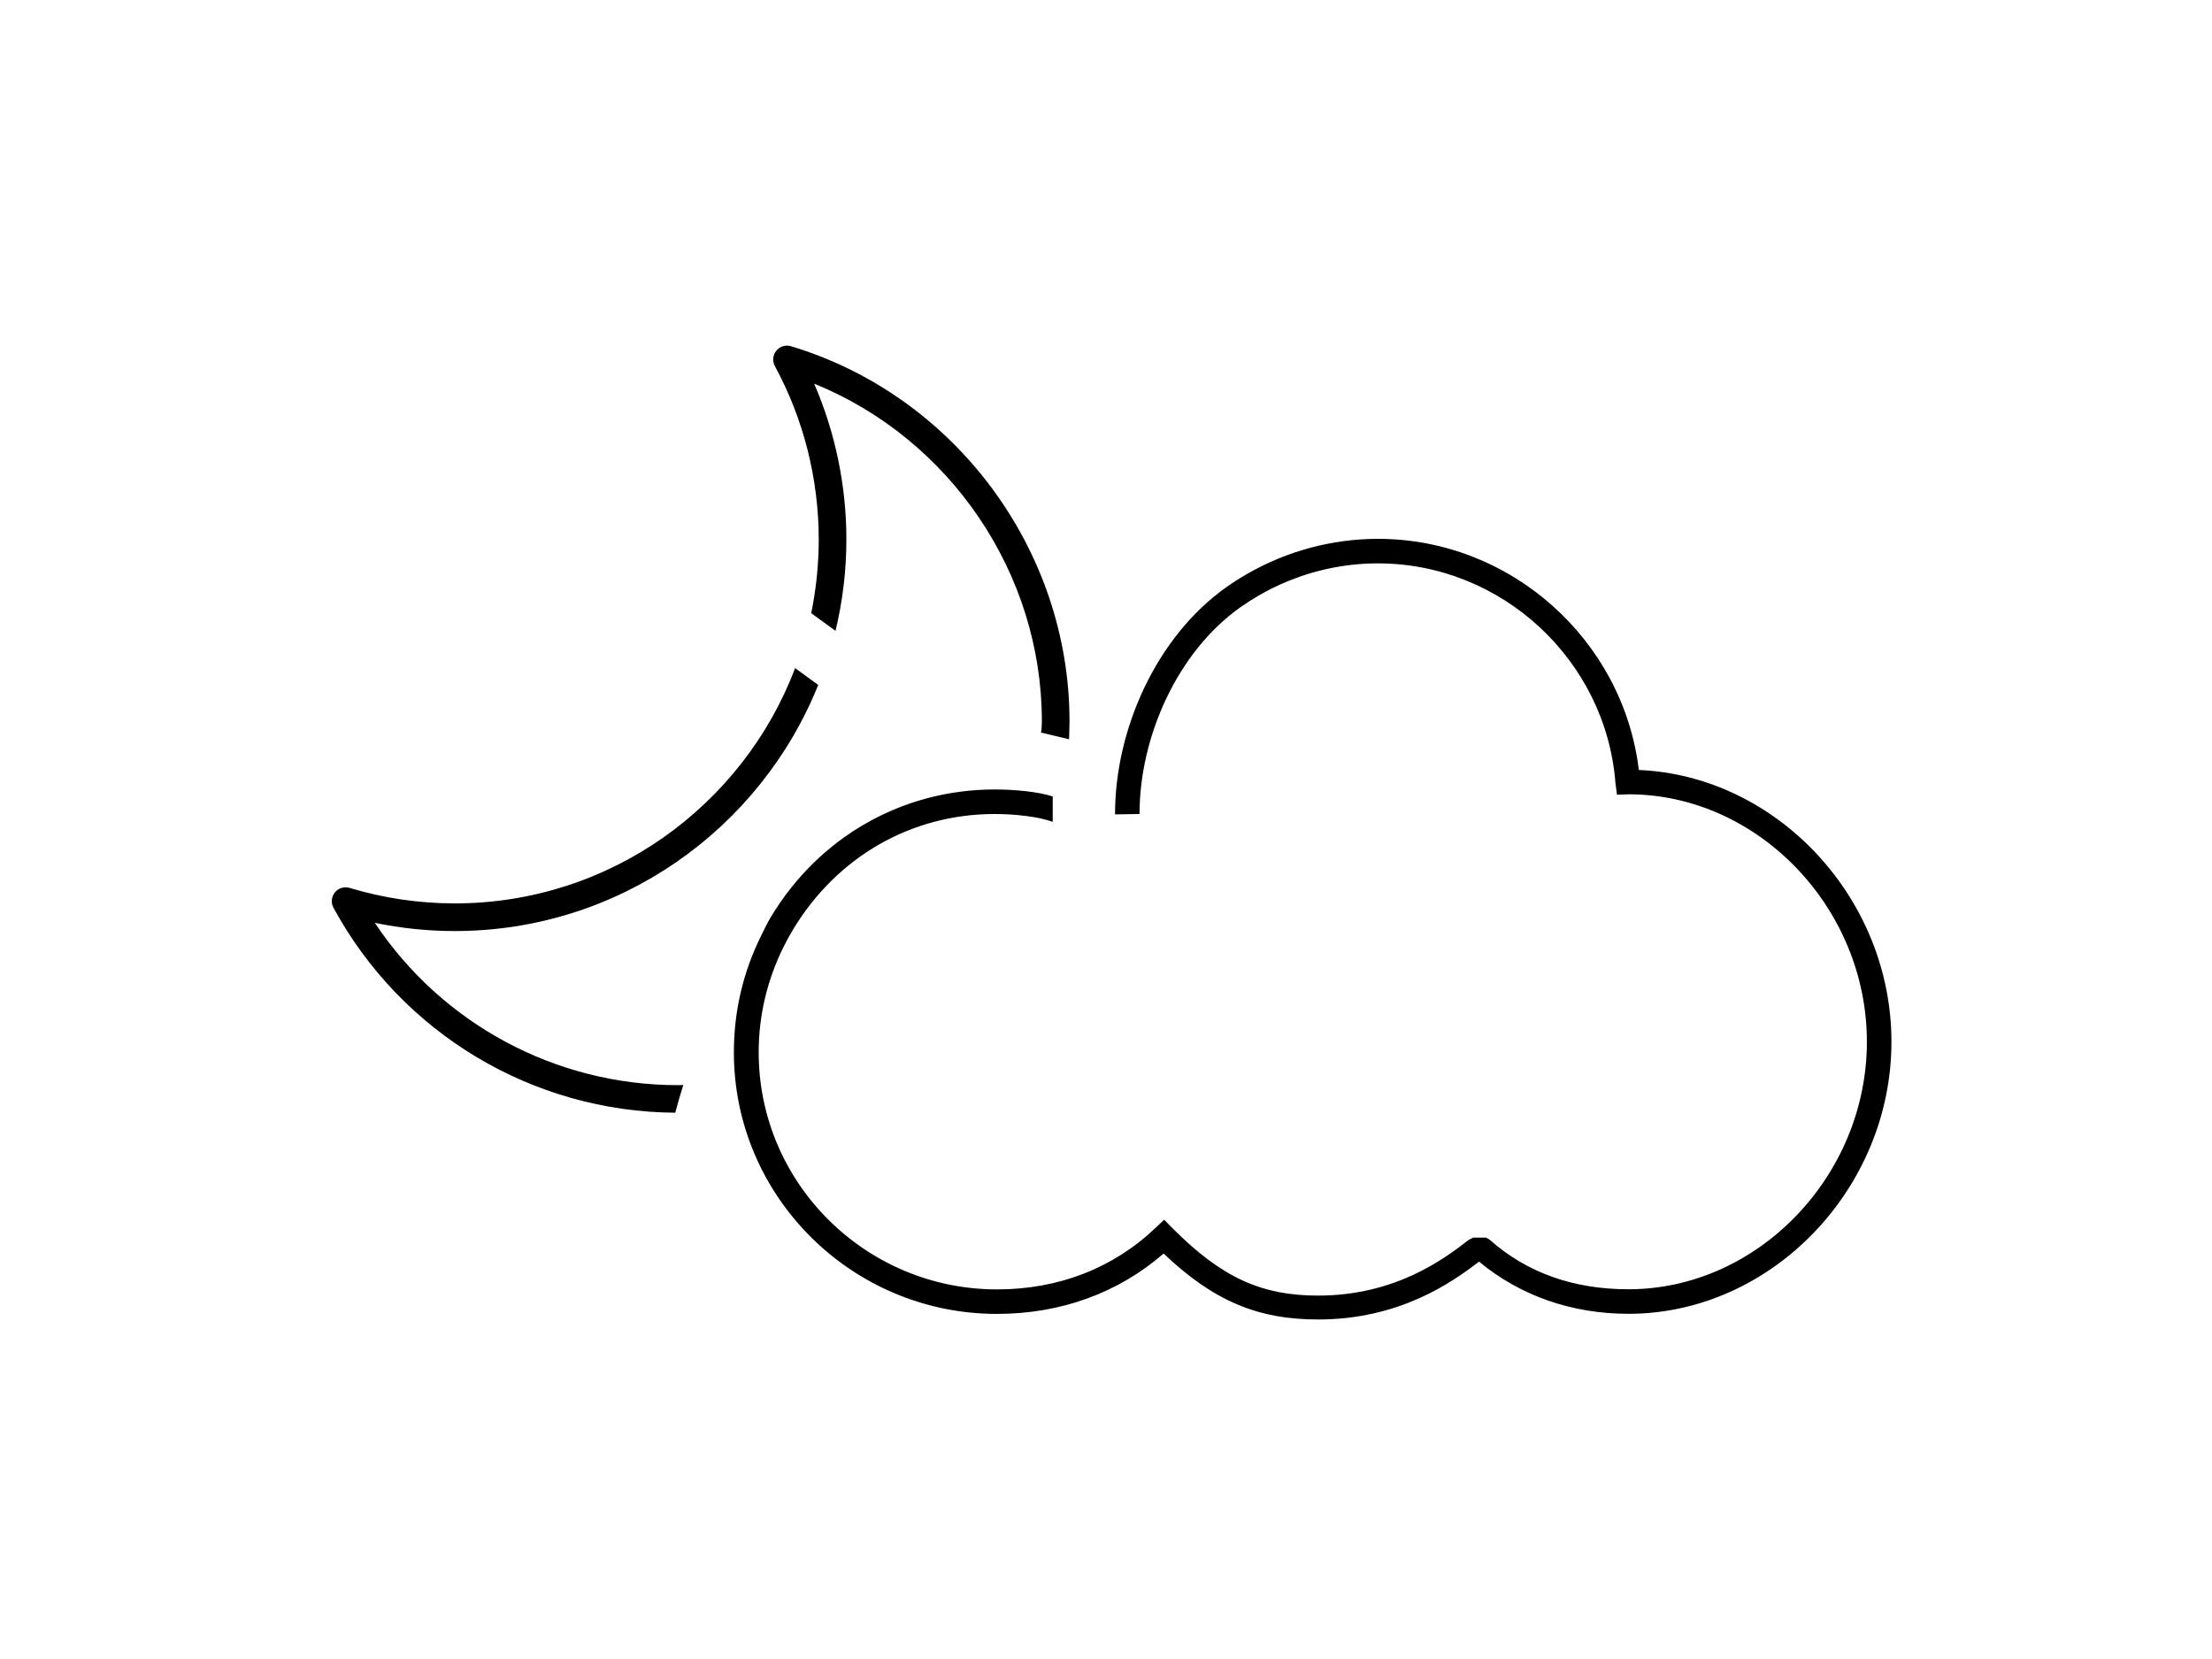 <svg  viewBox="0 0 160 120" fill="none" xmlns="http://www.w3.org/2000/svg">
<path d="M82.425 58.879C82.425 53.308 85.152 47.162 89.719 43.926C90.145 43.624 90.6 43.333 91.072 43.062C93.691 41.549 96.664 40.75 99.667 40.75C108.609 40.75 116.156 47.729 116.85 56.637L116.959 57.484L117.804 57.454C127.146 57.458 135.037 65.654 135.037 75.355C135.037 85.058 127.14 93.256 117.796 93.256C113.873 93.256 110.484 92.104 107.723 89.648L107.47 89.517H106.571L106.237 89.682C104.532 91.006 100.981 93.714 95.342 93.714C91.2 93.714 88.347 92.379 84.819 88.85L84.207 88.226L83.58 88.818C80.527 91.73 76.564 93.266 72.119 93.266C62.611 93.266 54.878 85.574 54.878 76.122C54.878 73.475 55.481 70.911 56.67 68.504C56.882 68.076 57.115 67.648 57.365 67.234C60.524 62.003 65.877 58.879 71.957 58.879C73.436 58.879 75.146 59.077 76.146 59.446V57.61C75.146 57.276 73.43 57.104 71.957 57.104C65.25 57.104 59.248 60.548 55.766 66.316C55.49 66.773 55.272 67.245 55.038 67.718C53.727 70.371 53.083 73.197 53.083 76.12C53.083 86.551 61.624 95.038 72.108 95.038C76.719 95.038 80.873 93.532 84.167 90.673C87.769 94.093 90.966 95.442 95.34 95.442C101.225 95.442 105.007 92.774 106.982 91.257C109.964 93.728 113.691 95.031 117.797 95.031C128.104 95.031 136.813 86.021 136.813 75.355C136.813 64.947 128.521 56.115 118.542 55.695C117.399 46.256 109.263 38.976 99.67 38.976C96.355 38.976 93.077 39.857 90.188 41.524C89.67 41.823 89.168 42.143 88.697 42.478C83.662 46.046 80.654 52.733 80.654 58.879C80.654 58.906 80.657 58.879 80.657 58.906" fill="black"/>
<path d="M49.033 78.492C40.167 78.492 31.969 74.048 27.11 66.749C29.009 67.145 30.946 67.345 32.893 67.345C44.793 67.345 54.997 59.964 59.184 49.544L57.514 48.328C53.745 58.262 44.132 65.345 32.893 65.345C30.315 65.345 27.755 64.968 25.288 64.224C24.902 64.107 24.479 64.235 24.224 64.551C23.969 64.865 23.928 65.303 24.121 65.659C29.058 74.753 38.518 80.417 48.845 80.486C49.019 79.809 49.215 79.143 49.425 78.482C49.294 78.484 49.164 78.492 49.033 78.492Z" fill="black"/>
<path d="M77.36 52.165C77.36 39.77 69.076 28.617 57.214 25.043C56.83 24.925 56.406 25.054 56.152 25.369C55.896 25.684 55.855 26.121 56.048 26.478C58.124 30.302 59.221 34.638 59.221 39.018C59.221 40.845 59.033 42.629 58.677 44.352L60.434 45.631C60.944 43.508 61.221 41.295 61.221 39.018C61.221 35.138 60.42 31.288 58.89 27.751C68.696 31.728 75.361 41.446 75.361 52.165C75.361 52.763 75.294 52.988 75.294 52.988L77.328 53.473C77.328 53.473 77.36 52.604 77.36 52.165Z" fill="black"/>
</svg>
